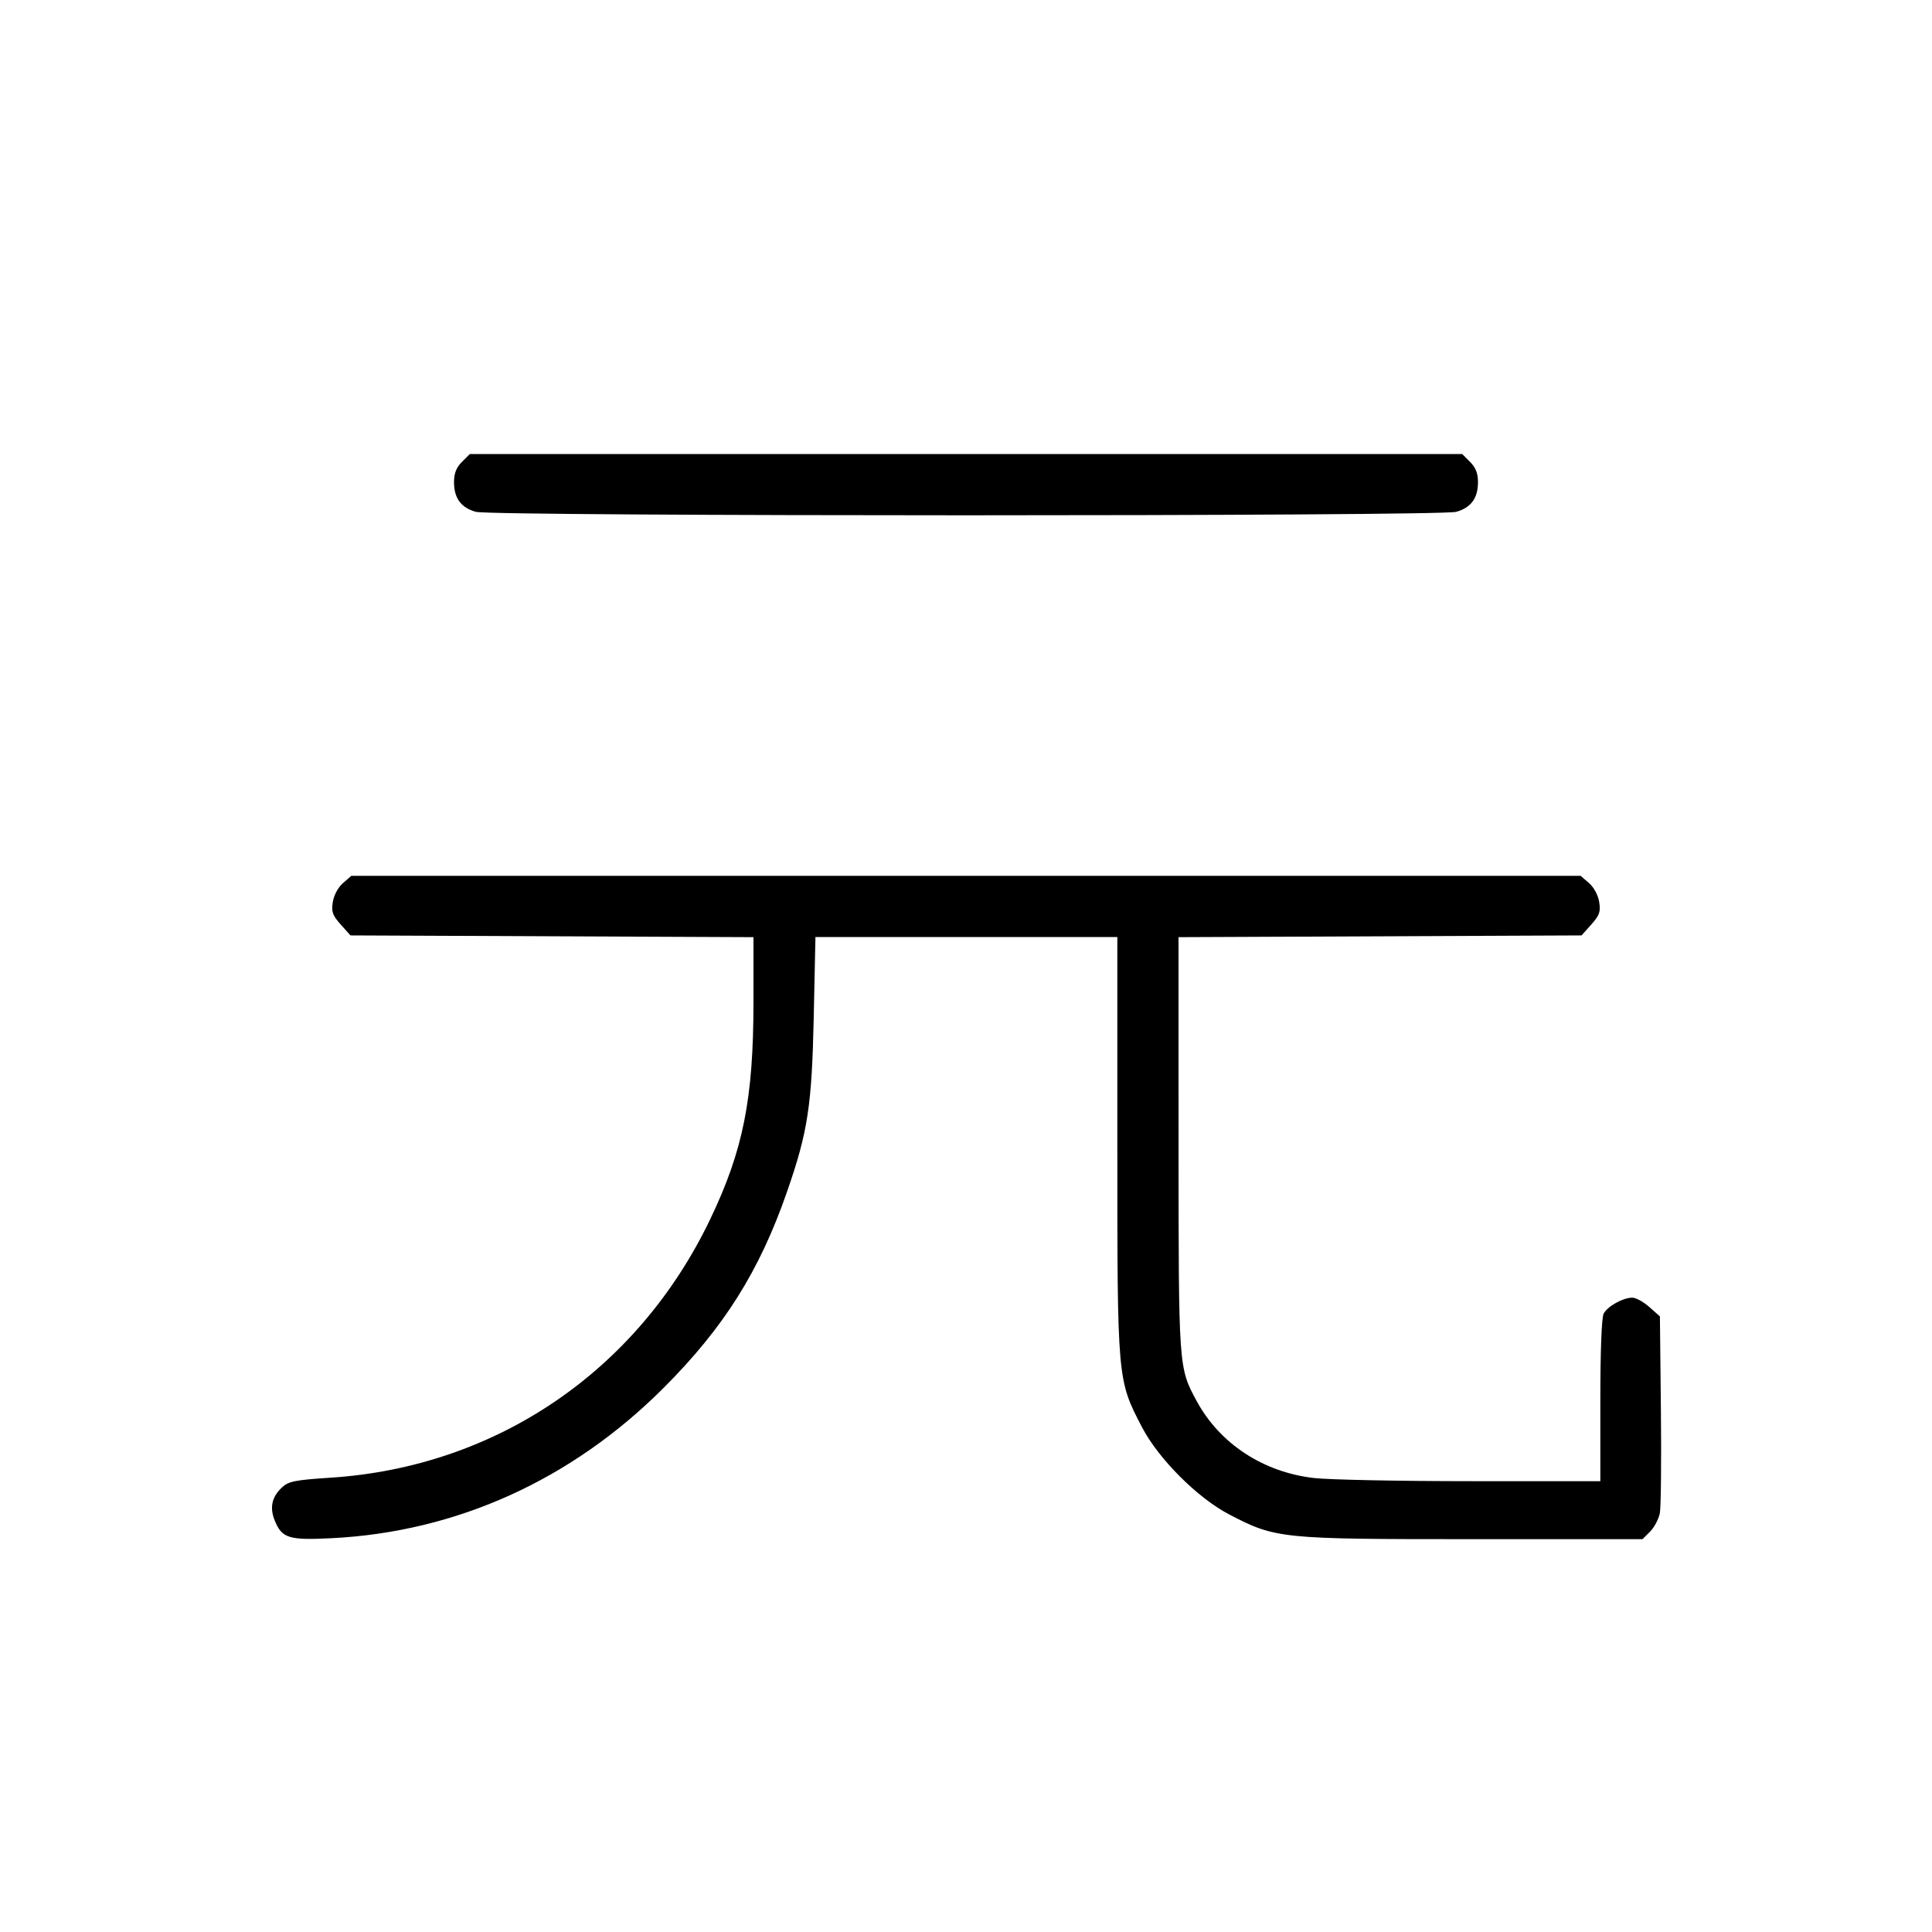 <svg fill="currentColor" viewBox="0 0 256 256" xmlns="http://www.w3.org/2000/svg"><path d="M61.207 61.207 C 60.461 61.954,60.160 62.723,60.160 63.886 C 60.160 66.012,61.088 67.276,63.053 67.821 C 65.255 68.433,190.745 68.433,192.947 67.821 C 194.912 67.276,195.840 66.012,195.840 63.886 C 195.840 62.723,195.539 61.954,194.793 61.207 L 193.745 60.160 128.000 60.160 L 62.255 60.160 61.207 61.207 M45.449 117.013 C 44.801 117.577,44.243 118.610,44.099 119.515 C 43.892 120.816,44.055 121.281,45.145 122.501 L 46.436 123.947 73.138 124.063 L 99.840 124.179 99.838 132.809 C 99.836 145.610,98.475 152.434,94.106 161.553 C 84.484 181.637,65.792 194.367,43.819 195.801 C 39.044 196.113,38.231 196.277,37.348 197.106 C 35.991 198.381,35.701 199.801,36.437 201.562 C 37.383 203.827,38.303 204.103,43.948 203.819 C 60.511 202.987,75.740 196.093,87.917 183.917 C 95.923 175.911,100.626 168.442,104.278 157.934 C 107.049 149.963,107.575 146.518,107.826 134.720 L 108.050 124.160 128.052 124.160 L 148.053 124.160 148.053 151.825 C 148.053 182.979,148.039 182.814,151.338 189.142 C 153.510 193.308,158.692 198.490,162.858 200.662 C 169.040 203.885,169.645 203.947,195.074 203.947 L 217.639 203.947 218.658 202.928 C 219.218 202.367,219.796 201.263,219.942 200.474 C 220.087 199.685,220.148 193.504,220.077 186.738 L 219.947 174.436 218.553 173.191 C 217.787 172.507,216.769 171.947,216.292 171.947 C 215.064 171.947,213.012 173.086,212.493 174.056 C 212.225 174.557,212.053 179.053,212.053 185.572 L 212.053 196.267 194.880 196.263 C 185.435 196.262,176.087 196.074,174.107 195.846 C 167.378 195.073,161.623 191.294,158.563 185.641 C 156.163 181.205,156.171 181.319,156.165 151.583 L 156.160 124.179 182.862 124.063 L 209.564 123.947 210.855 122.501 C 211.945 121.281,212.108 120.816,211.901 119.515 C 211.757 118.610,211.199 117.577,210.551 117.013 L 209.446 116.053 128.000 116.053 L 46.554 116.053 45.449 117.013 " stroke="none" fill-rule="evenodd"></path></svg>